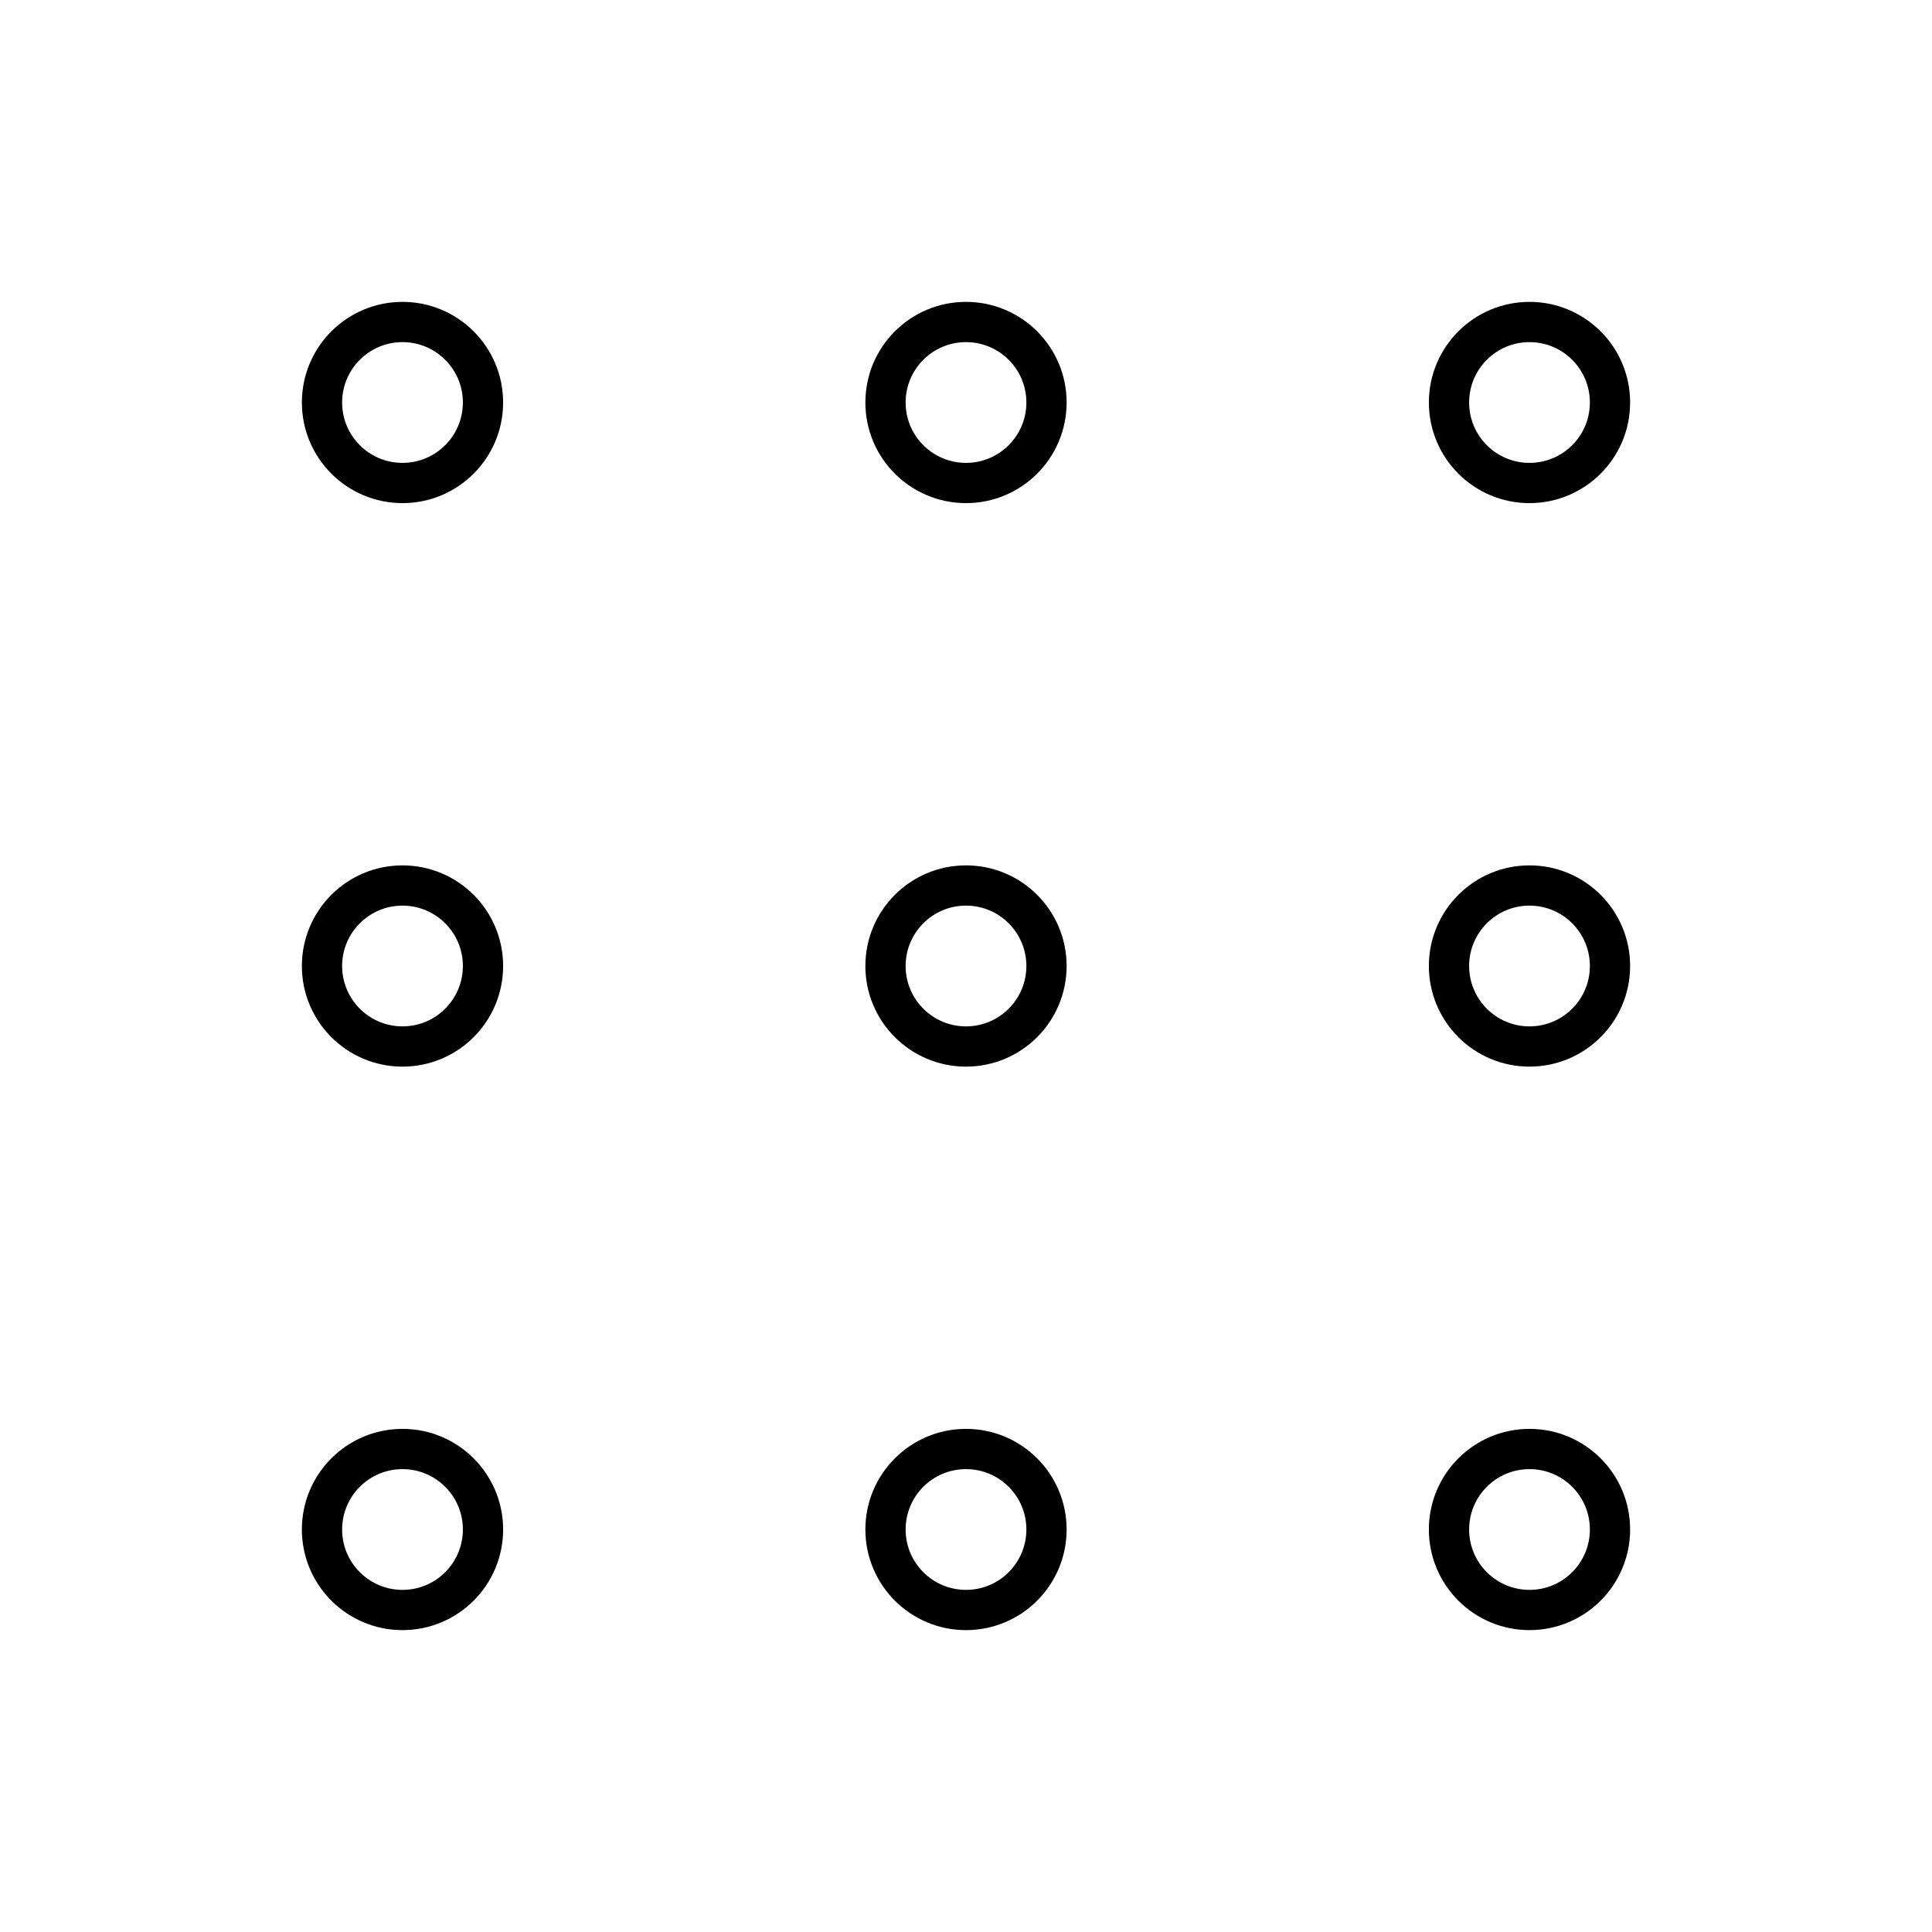 <?xml version="1.0"?>
<svg xmlns="http://www.w3.org/2000/svg" width="24" height="24" viewBox="0 0 24 24" fill="none" stroke="currentColor" stroke-width=".5" stroke-linecap="round" stroke-linejoin="round">
  <circle cx="12" cy="5" r="1"/>
  <circle cx="19" cy="5" r="1"/>
  <circle cx="5" cy="5" r="1"/>
  <circle cx="12" cy="12" r="1"/>
  <circle cx="19" cy="12" r="1"/>
  <circle cx="5" cy="12" r="1"/>
  <circle cx="12" cy="19" r="1"/>
  <circle cx="19" cy="19" r="1"/>
  <circle cx="5" cy="19" r="1"/>
</svg>
